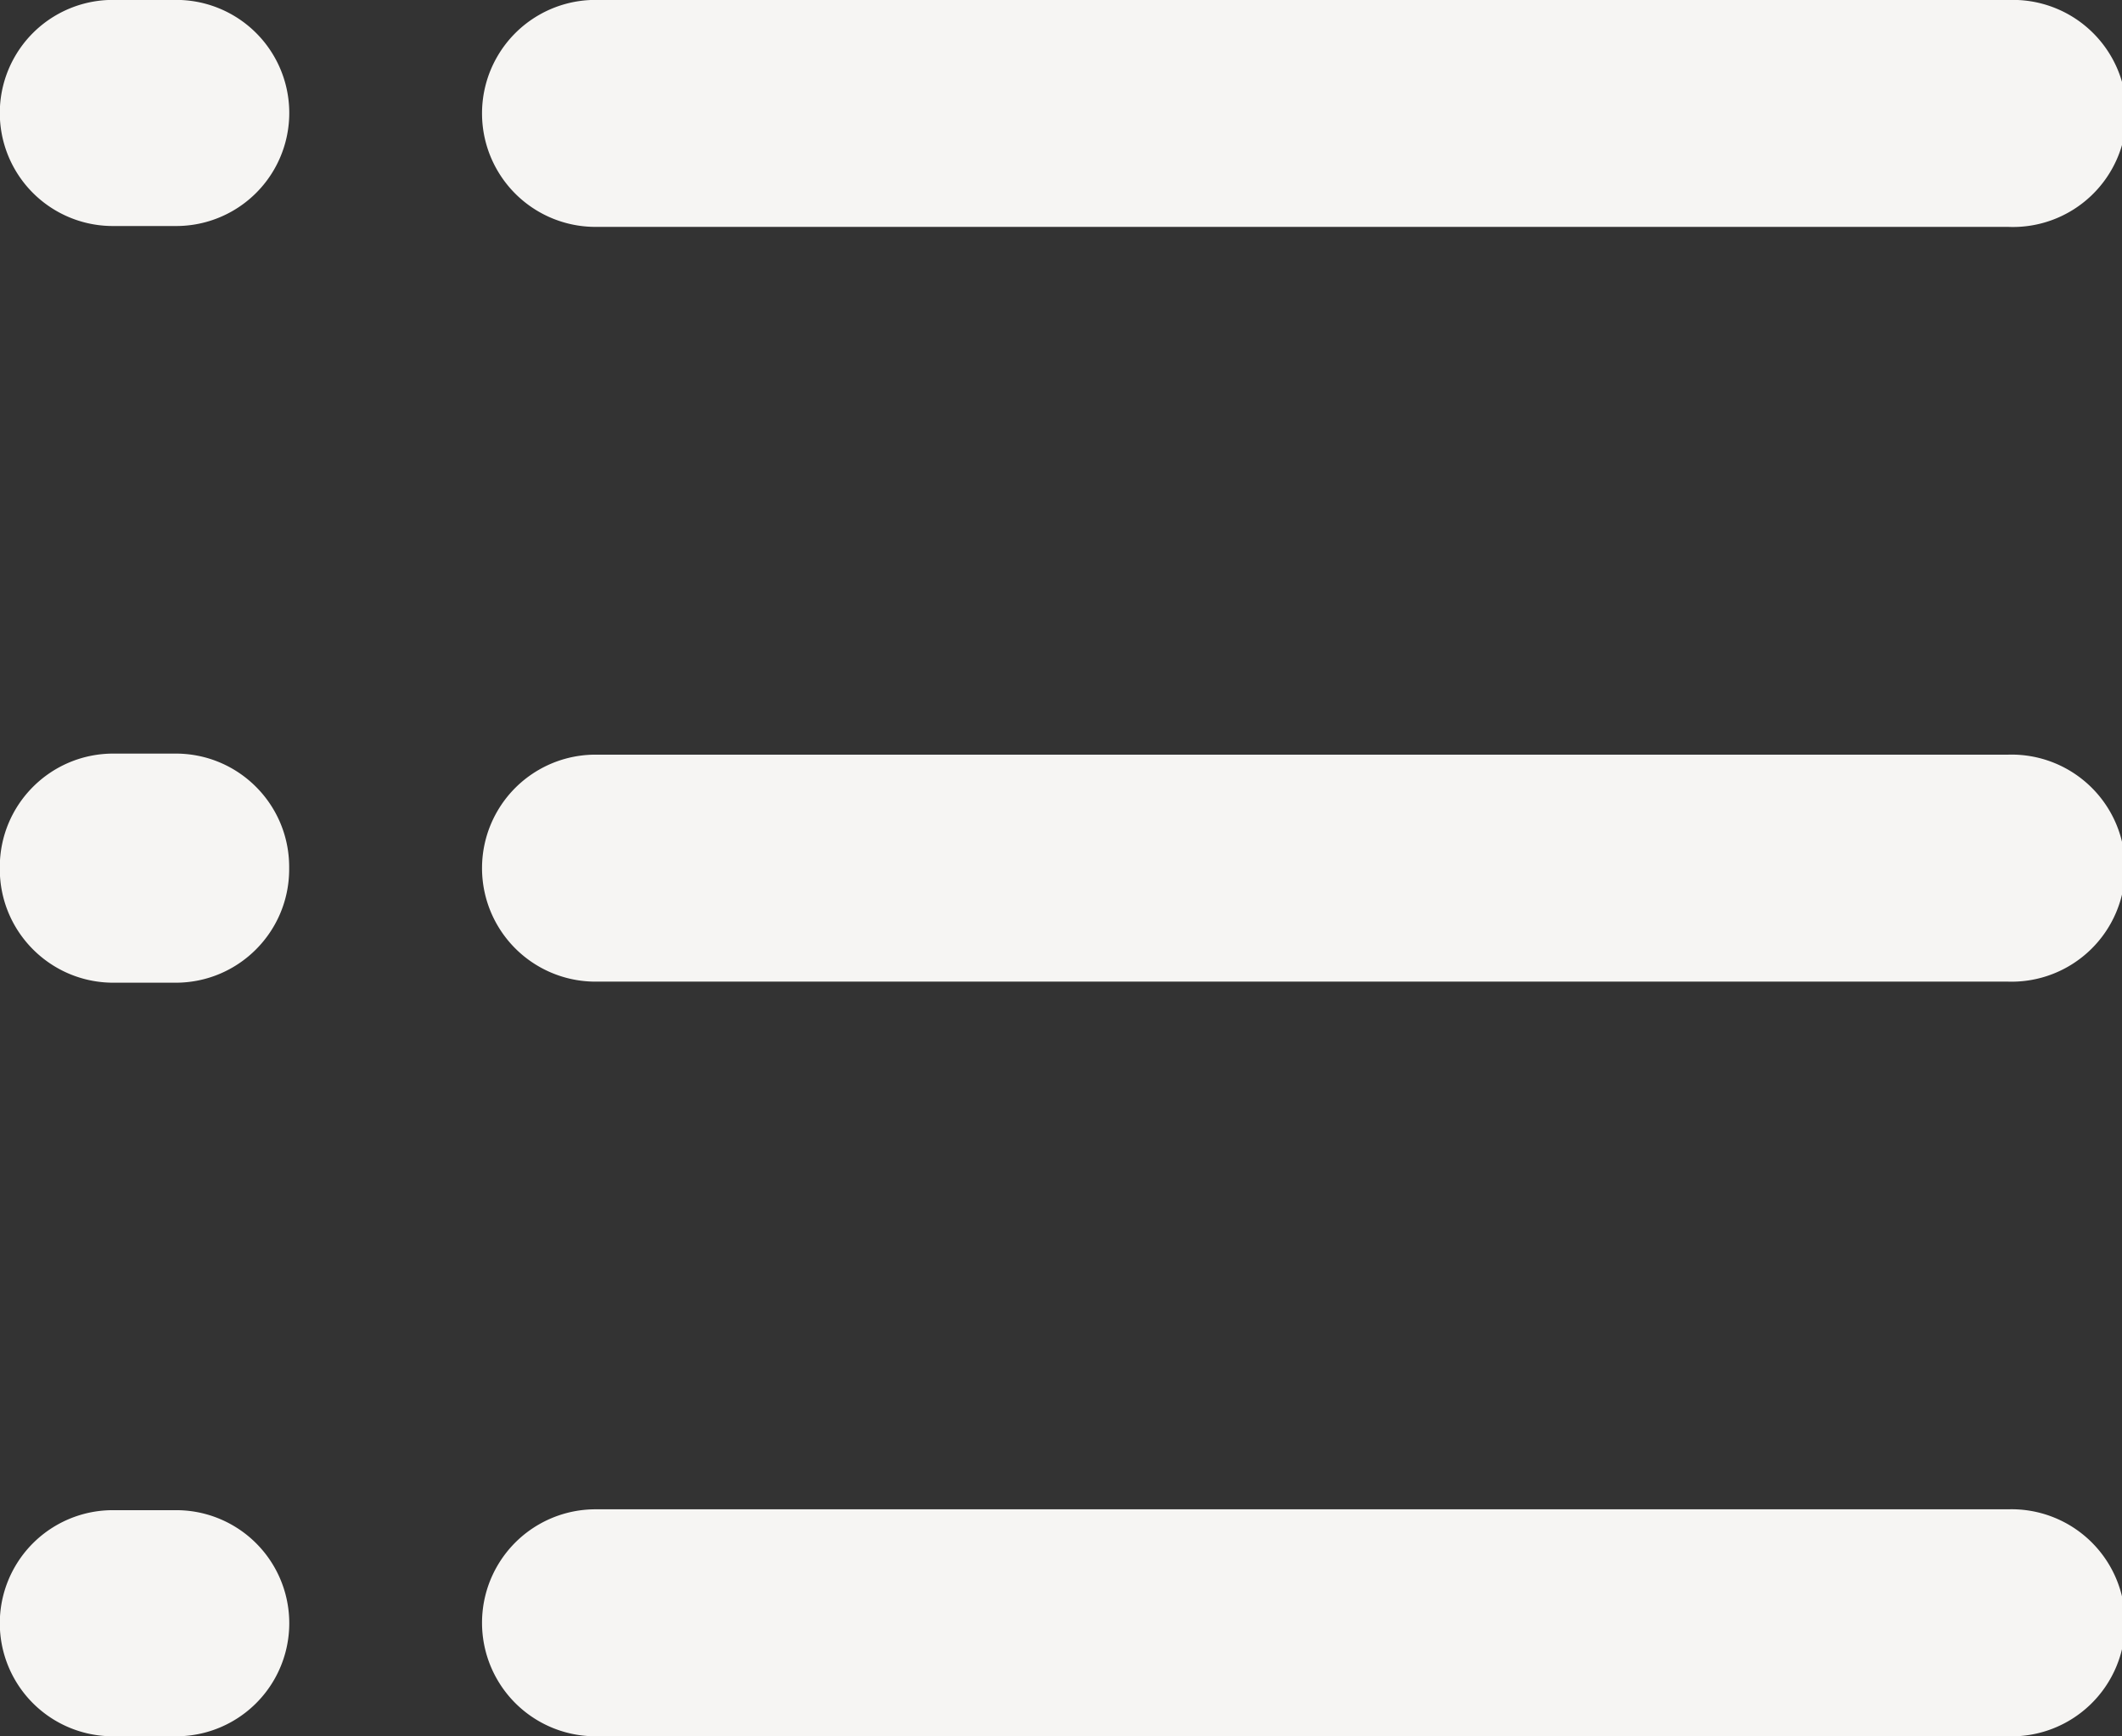 <svg xmlns="http://www.w3.org/2000/svg" width="22" height="18" viewBox="0 0 22 18"><rect x="0" y="0" width="22" height="18" fill="#333333" stroke="none"/><g><g><path fill="#f6f5f3" d="M6.174 0h14.647a1.177 1.177 0 1 1 0 2.352H6.174a1.176 1.176 0 0 1 0-2.353zm0 7.823h14.647a1.177 1.177 0 1 1 0 2.353H6.174a1.176 1.176 0 0 1 0-2.353zm0 7.823h14.647a1.177 1.177 0 1 1 0 2.353H6.174a1.176 1.176 0 0 1 0-2.353zM1.171-.001h.656a1.172 1.172 0 0 1 0 2.344H1.17a1.171 1.171 0 1 1 0-2.344zm.004 7.813h.647c.65 0 1.176.526 1.176 1.176v.022c0 .65-.526 1.177-1.176 1.177h-.647c-.65 0-1.177-.527-1.177-1.177v-.022c0-.65.527-1.176 1.177-1.176zm-.004 7.843h.656a1.172 1.172 0 0 1 0 2.344H1.17a1.172 1.172 0 1 1 0-2.344z"/></g></g></svg>
